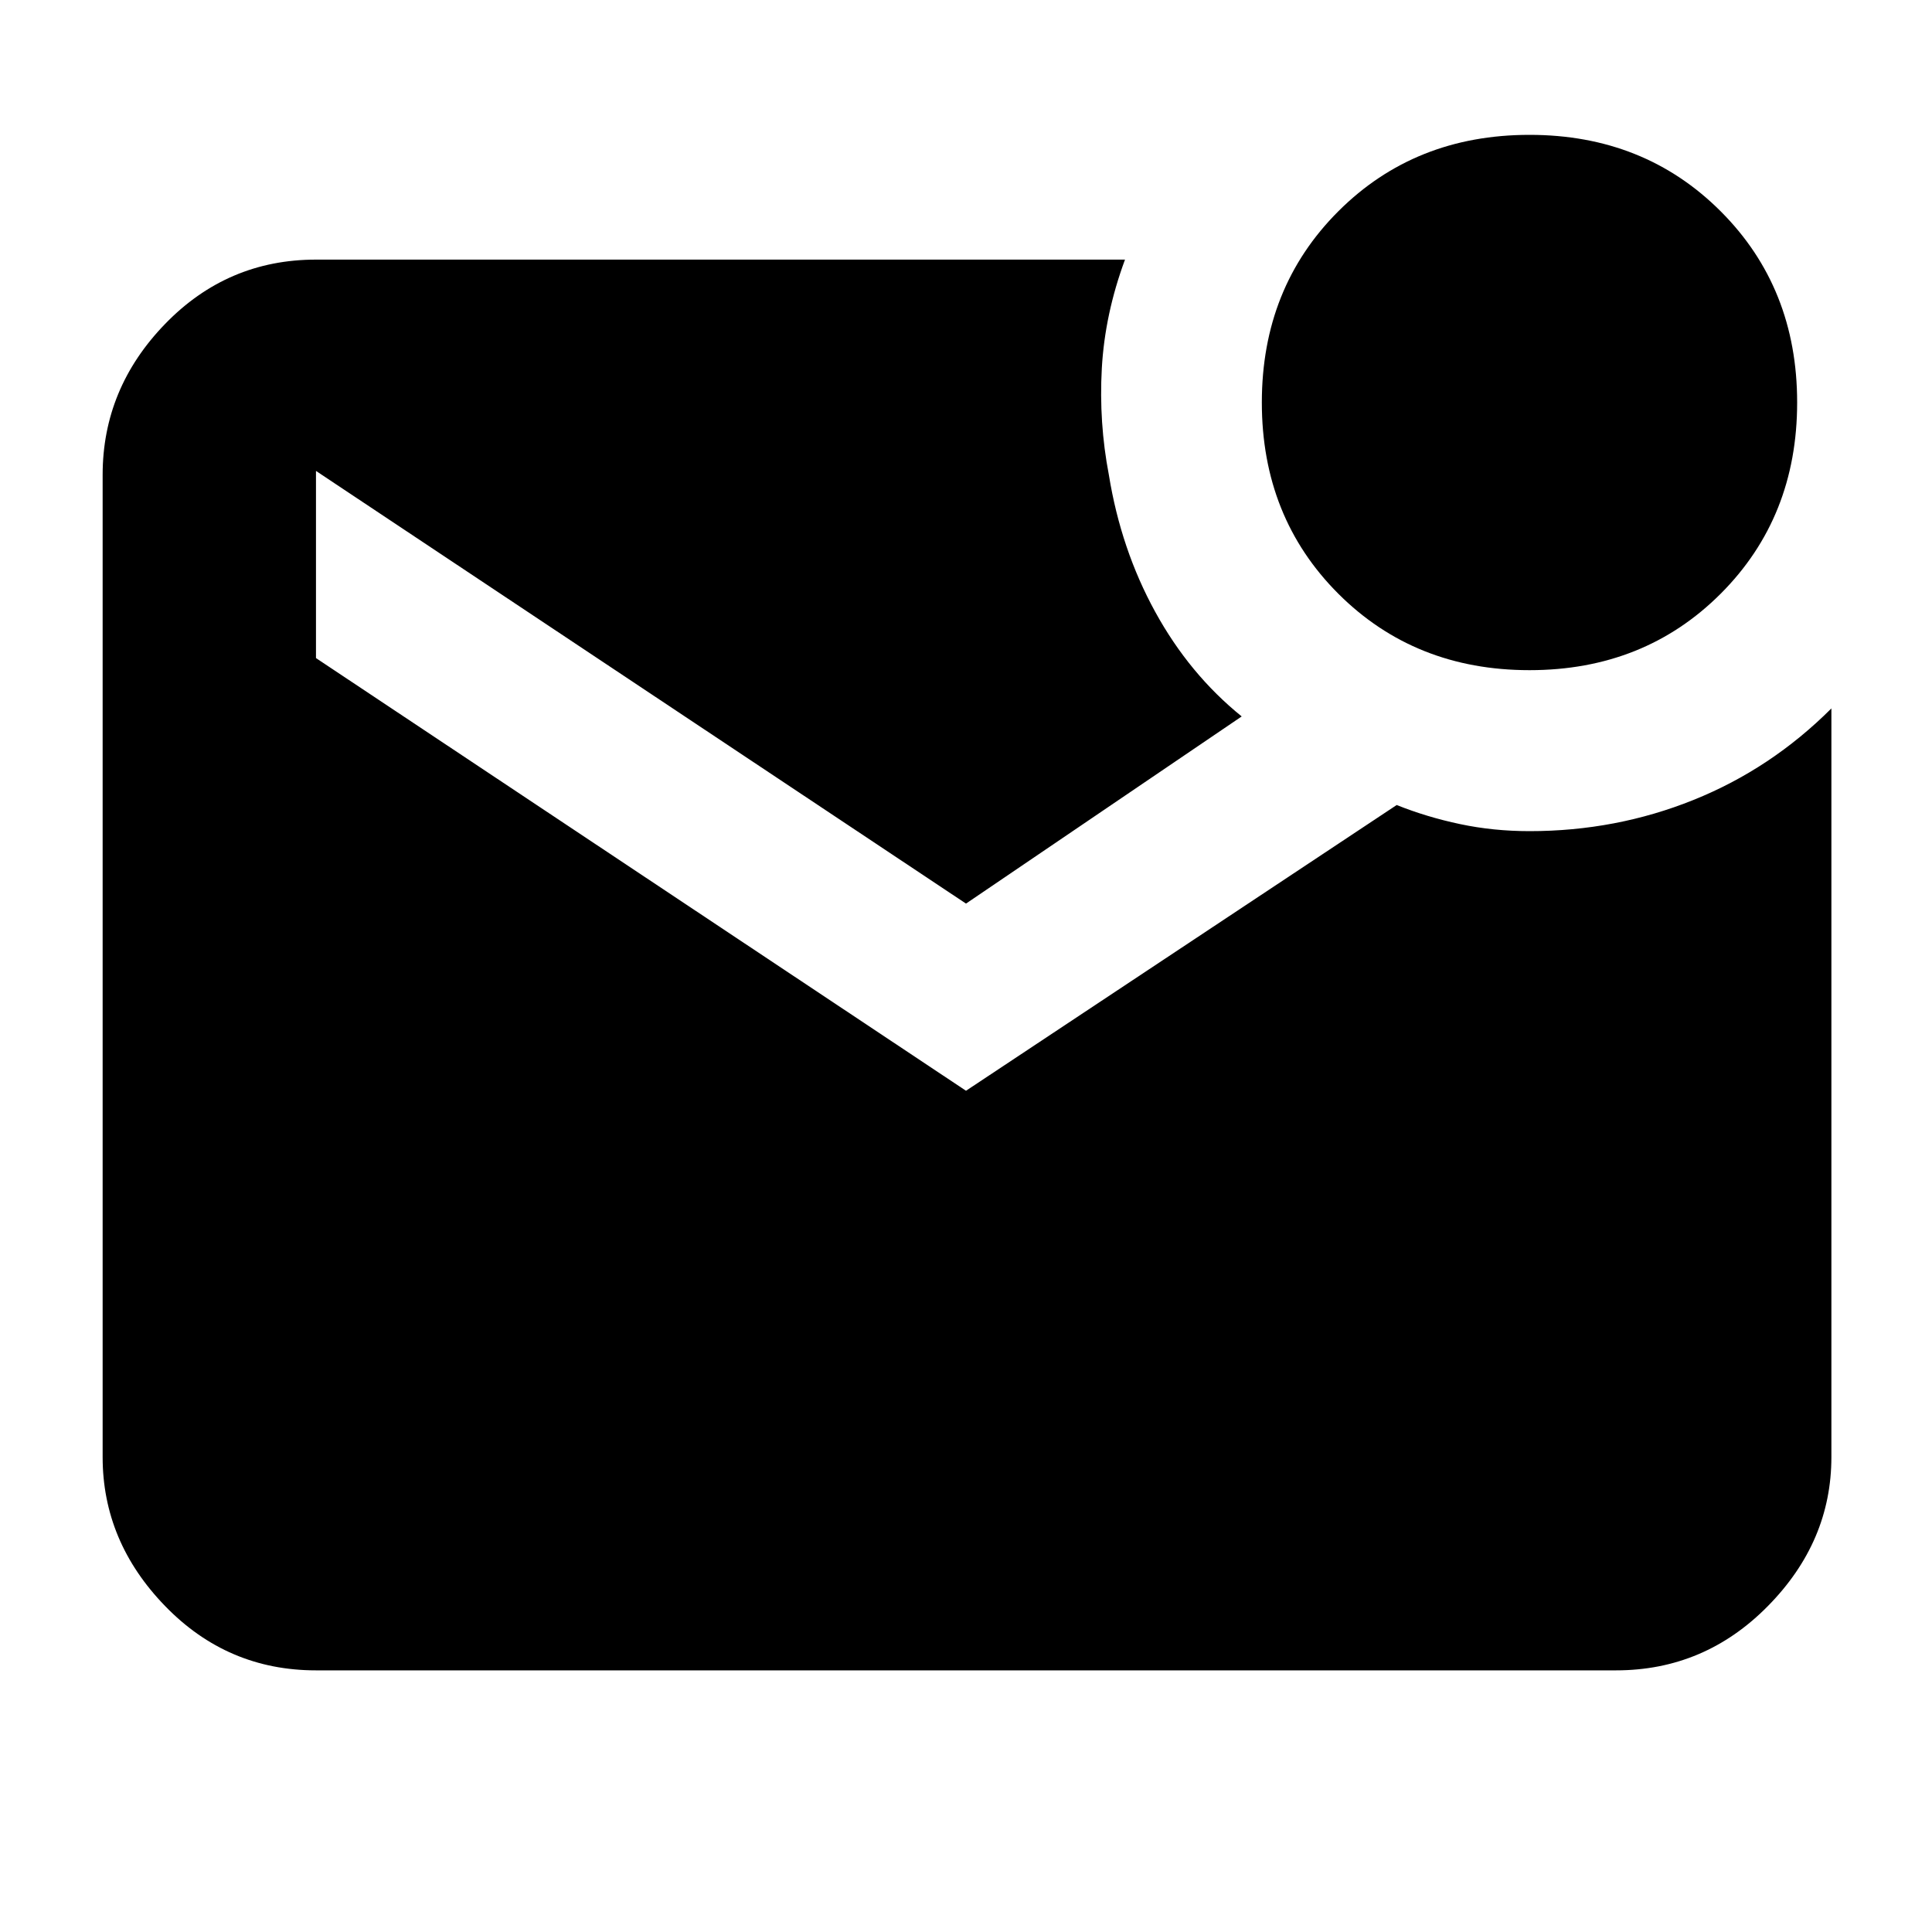 <svg xmlns="http://www.w3.org/2000/svg" height="40" width="40"><path d="M31.667 13.875Q29.292 13.875 27.708 12.292Q26.125 10.708 26.125 8.333Q26.125 5.958 27.708 4.375Q29.292 2.792 31.667 2.792Q34.042 2.792 35.625 4.375Q37.208 5.958 37.208 8.333Q37.208 10.708 35.625 12.292Q34.042 13.875 31.667 13.875ZM6.542 34.583Q4.708 34.583 3.417 33.25Q2.125 31.917 2.125 30.167V9.833Q2.125 8.042 3.417 6.708Q4.708 5.375 6.542 5.375H23.292Q22.875 6.5 22.812 7.625Q22.75 8.75 22.958 9.833Q23.208 11.375 23.917 12.667Q24.625 13.958 25.708 14.833L20 18.708L6.542 9.75V13.625L20 22.583L28.917 16.667Q29.542 16.917 30.229 17.062Q30.917 17.208 31.667 17.208Q33.458 17.208 35.062 16.562Q36.667 15.917 37.917 14.667V30.167Q37.917 31.917 36.604 33.25Q35.292 34.583 33.458 34.583Z"/></svg>
